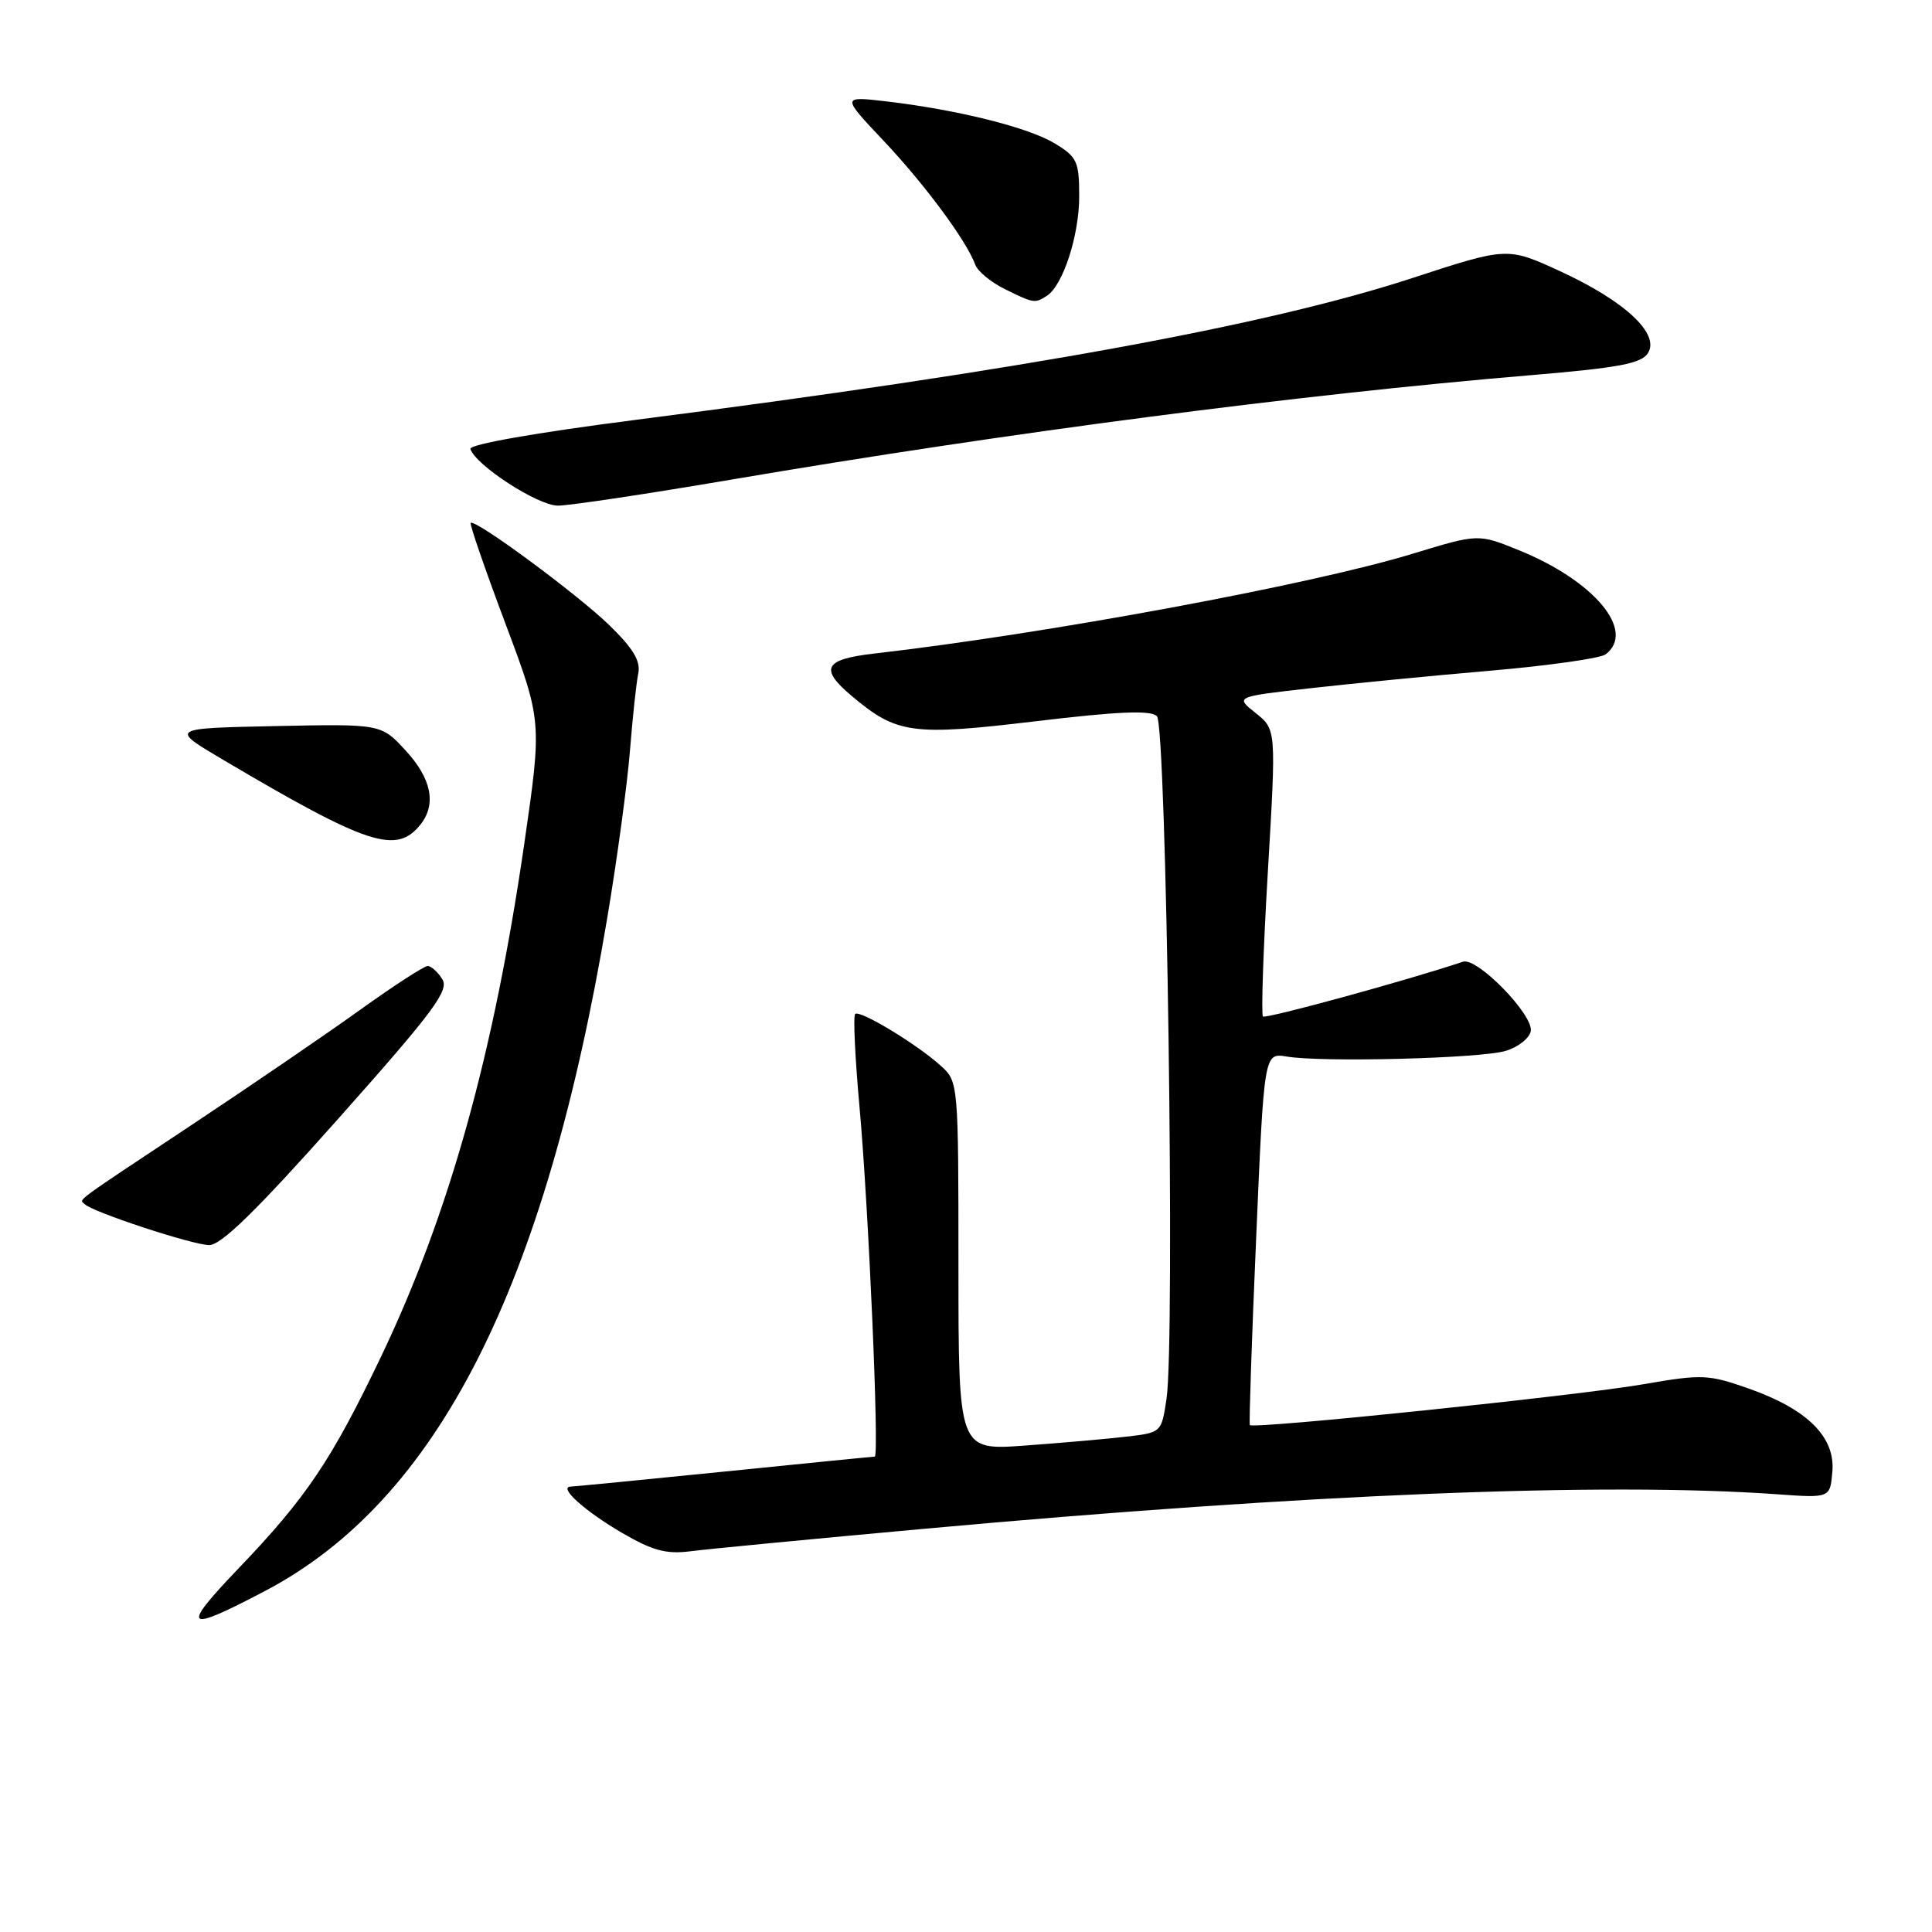 <?xml version="1.0" encoding="UTF-8" standalone="no"?>
<!DOCTYPE svg PUBLIC "-//W3C//DTD SVG 1.1//EN" "http://www.w3.org/Graphics/SVG/1.1/DTD/svg11.dtd" >
<svg xmlns="http://www.w3.org/2000/svg" xmlns:xlink="http://www.w3.org/1999/xlink" version="1.1" viewBox="0 0 256 256">
 <g >
 <path fill="currentColor"
d=" M 35.14 210.80 C 57.96 198.80 72.25 170.67 80.47 121.60 C 81.77 113.84 83.12 103.90 83.47 99.50 C 83.82 95.10 84.31 90.49 84.57 89.26 C 84.91 87.61 83.93 85.95 80.77 82.87 C 76.53 78.75 62.95 68.72 62.37 69.29 C 62.21 69.46 64.27 75.43 66.95 82.57 C 71.82 95.55 71.82 95.55 69.49 111.66 C 65.43 139.66 59.53 160.83 50.52 179.70 C 43.93 193.49 40.59 198.45 31.56 207.87 C 23.87 215.91 24.48 216.41 35.14 210.80 Z  M 122.50 202.57 C 173.04 197.96 212.59 196.36 235.50 198.00 C 242.50 198.50 242.50 198.50 242.80 194.98 C 243.18 190.39 239.47 186.72 231.69 183.98 C 226.35 182.11 225.53 182.07 217.76 183.42 C 209.06 184.93 165.99 189.40 165.61 188.83 C 165.49 188.65 165.86 177.47 166.45 164.00 C 167.50 139.50 167.50 139.50 170.50 140.00 C 175.22 140.79 196.18 140.25 199.50 139.25 C 201.15 138.76 202.65 137.58 202.83 136.64 C 203.24 134.51 195.73 126.81 193.86 127.43 C 186.43 129.92 167.71 135.04 167.35 134.69 C 167.10 134.43 167.39 125.78 168.00 115.45 C 169.11 96.66 169.11 96.66 166.39 94.49 C 163.66 92.32 163.66 92.32 173.58 91.20 C 179.04 90.58 189.80 89.53 197.50 88.87 C 205.20 88.20 212.06 87.23 212.75 86.71 C 216.81 83.62 211.27 76.97 201.27 72.91 C 195.88 70.72 195.88 70.72 187.19 73.37 C 173.73 77.48 138.74 83.97 115.75 86.61 C 109.19 87.37 108.56 88.61 112.87 92.23 C 118.83 97.25 120.83 97.53 137.23 95.57 C 148.21 94.26 152.48 94.08 153.30 94.90 C 154.57 96.17 155.72 177.74 154.57 185.35 C 153.90 189.82 153.90 189.83 149.20 190.37 C 146.62 190.67 140.56 191.20 135.75 191.55 C 127.00 192.18 127.00 192.18 127.00 167.76 C 127.00 143.72 126.97 143.32 124.75 141.30 C 121.59 138.41 113.91 133.76 113.31 134.36 C 113.04 134.63 113.30 140.18 113.89 146.68 C 115.09 159.93 116.53 193.00 115.91 193.01 C 115.68 193.01 106.72 193.90 96.00 194.99 C 85.28 196.07 76.11 196.97 75.63 196.98 C 73.91 197.02 77.49 200.24 82.45 203.13 C 86.50 205.48 88.29 205.96 91.50 205.55 C 93.70 205.26 107.65 203.92 122.50 202.57 Z  M 44.81 148.25 C 57.44 134.05 59.54 131.23 58.61 129.75 C 58.01 128.79 57.13 128.00 56.67 128.00 C 56.20 128.00 52.14 130.63 47.66 133.85 C 43.17 137.07 33.20 143.88 25.50 148.99 C 9.29 159.75 10.51 158.85 11.23 159.56 C 12.28 160.61 25.50 164.96 27.71 164.98 C 29.31 164.99 33.96 160.45 44.81 148.25 Z  M 55.75 109.21 C 57.85 106.53 57.16 103.14 53.75 99.45 C 50.50 95.92 50.50 95.92 36.50 96.21 C 22.50 96.50 22.50 96.50 29.50 100.64 C 48.83 112.06 52.55 113.27 55.75 109.21 Z  M 97.09 63.52 C 133.27 57.36 172.13 52.28 202.89 49.71 C 214.53 48.73 217.49 48.17 218.36 46.79 C 219.97 44.24 215.33 39.91 206.79 35.97 C 199.74 32.72 199.74 32.72 187.12 36.85 C 167.83 43.15 135.37 49.08 84.25 55.63 C 70.94 57.34 62.13 58.89 62.33 59.49 C 63.04 61.67 71.28 67.00 73.92 67.00 C 75.44 67.00 85.87 65.43 97.09 63.52 Z  M 138.71 39.20 C 140.84 37.84 143.00 31.22 143.00 26.02 C 143.00 21.41 142.72 20.80 139.79 19.02 C 136.29 16.89 126.96 14.56 117.50 13.44 C 111.50 12.74 111.50 12.74 117.05 18.62 C 122.51 24.39 128.11 31.96 129.23 35.08 C 129.55 35.95 131.31 37.40 133.15 38.31 C 137.02 40.21 137.10 40.22 138.71 39.20 Z "/>
</g>
</svg>